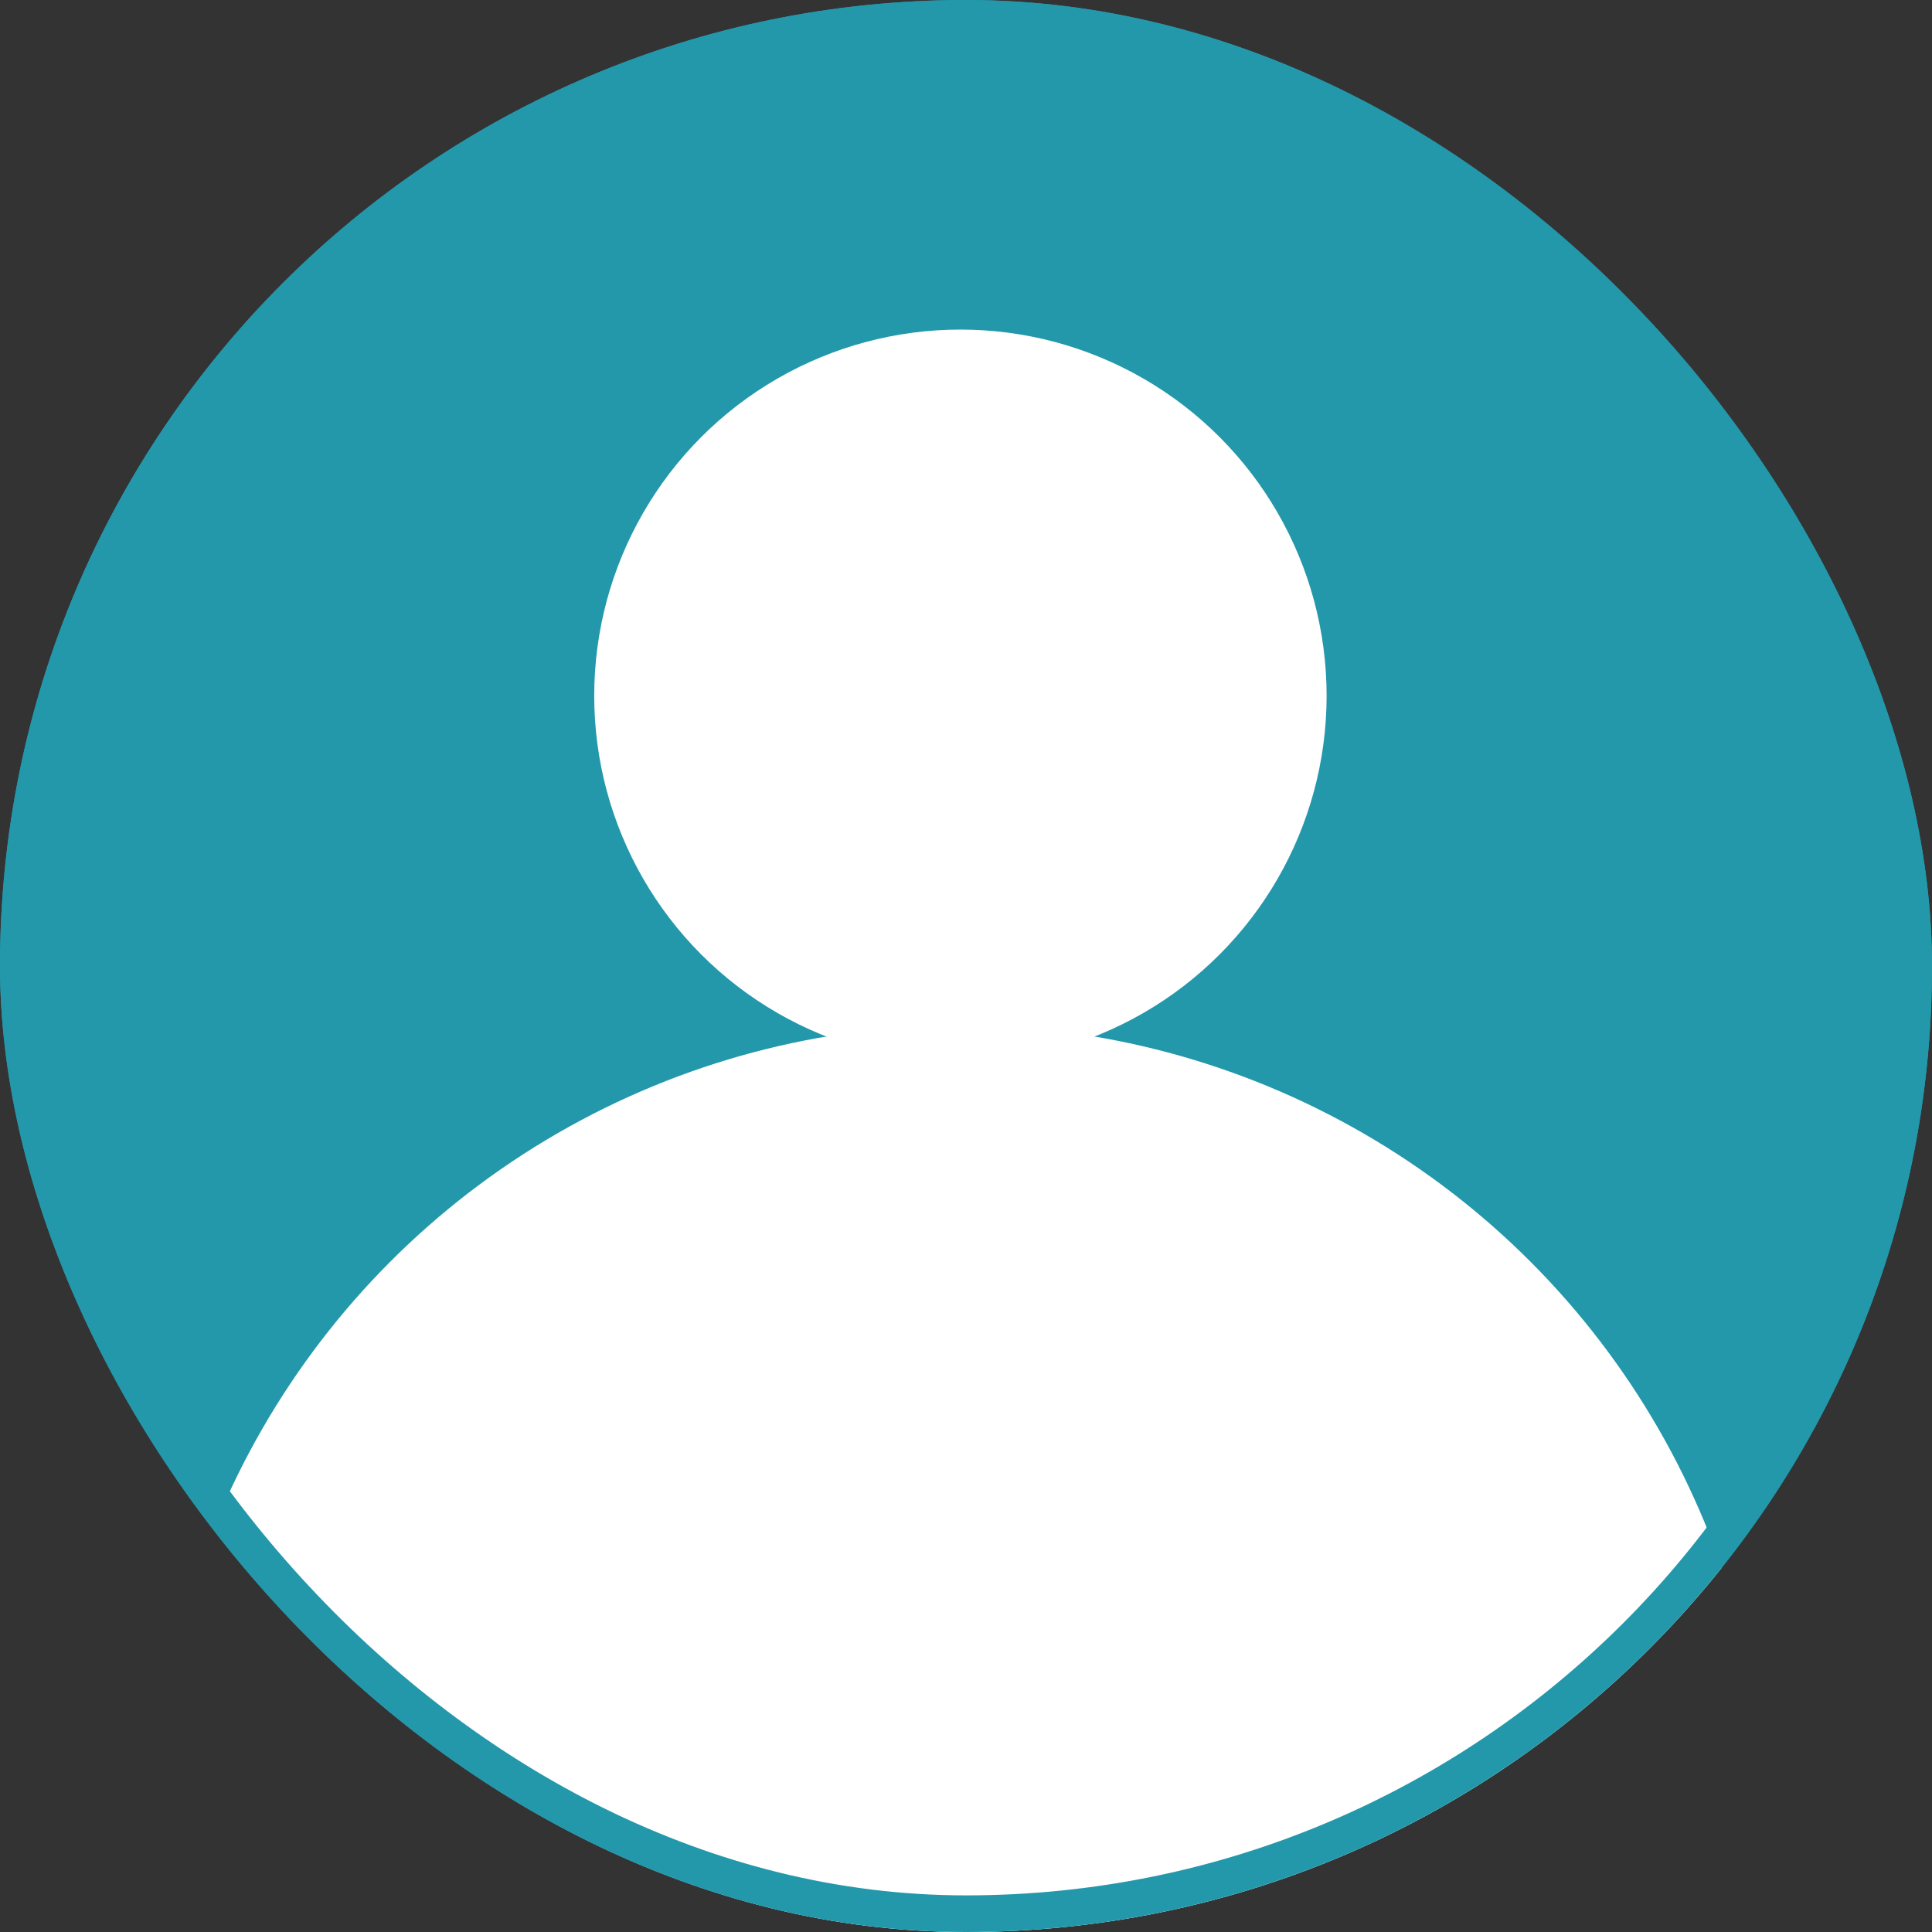 <svg width="46" height="46" viewBox="0 0 46 46" fill="none" xmlns="http://www.w3.org/2000/svg">
<rect x="0" y="0" width="46" height="46" fill="#333333" stroke="none"/>
<g clip-path="url(#clip0_54_10598)">
<rect width="46" height="46" rx="23" fill="#2398AB"/>
<circle cx="22.867" cy="16.566" r="8.719" fill="white"/>
<circle cx="22.866" cy="43.593" r="19.181" fill="white"/>
</g>
<rect x="0.436" y="0.436" width="45.128" height="45.128" rx="22.564" stroke="#2398AB" stroke-width="0.872"/>
<defs>
<clipPath id="clip0_54_10598">
<rect width="46" height="46" rx="23" fill="white"/>
</clipPath>
</defs>
</svg>
